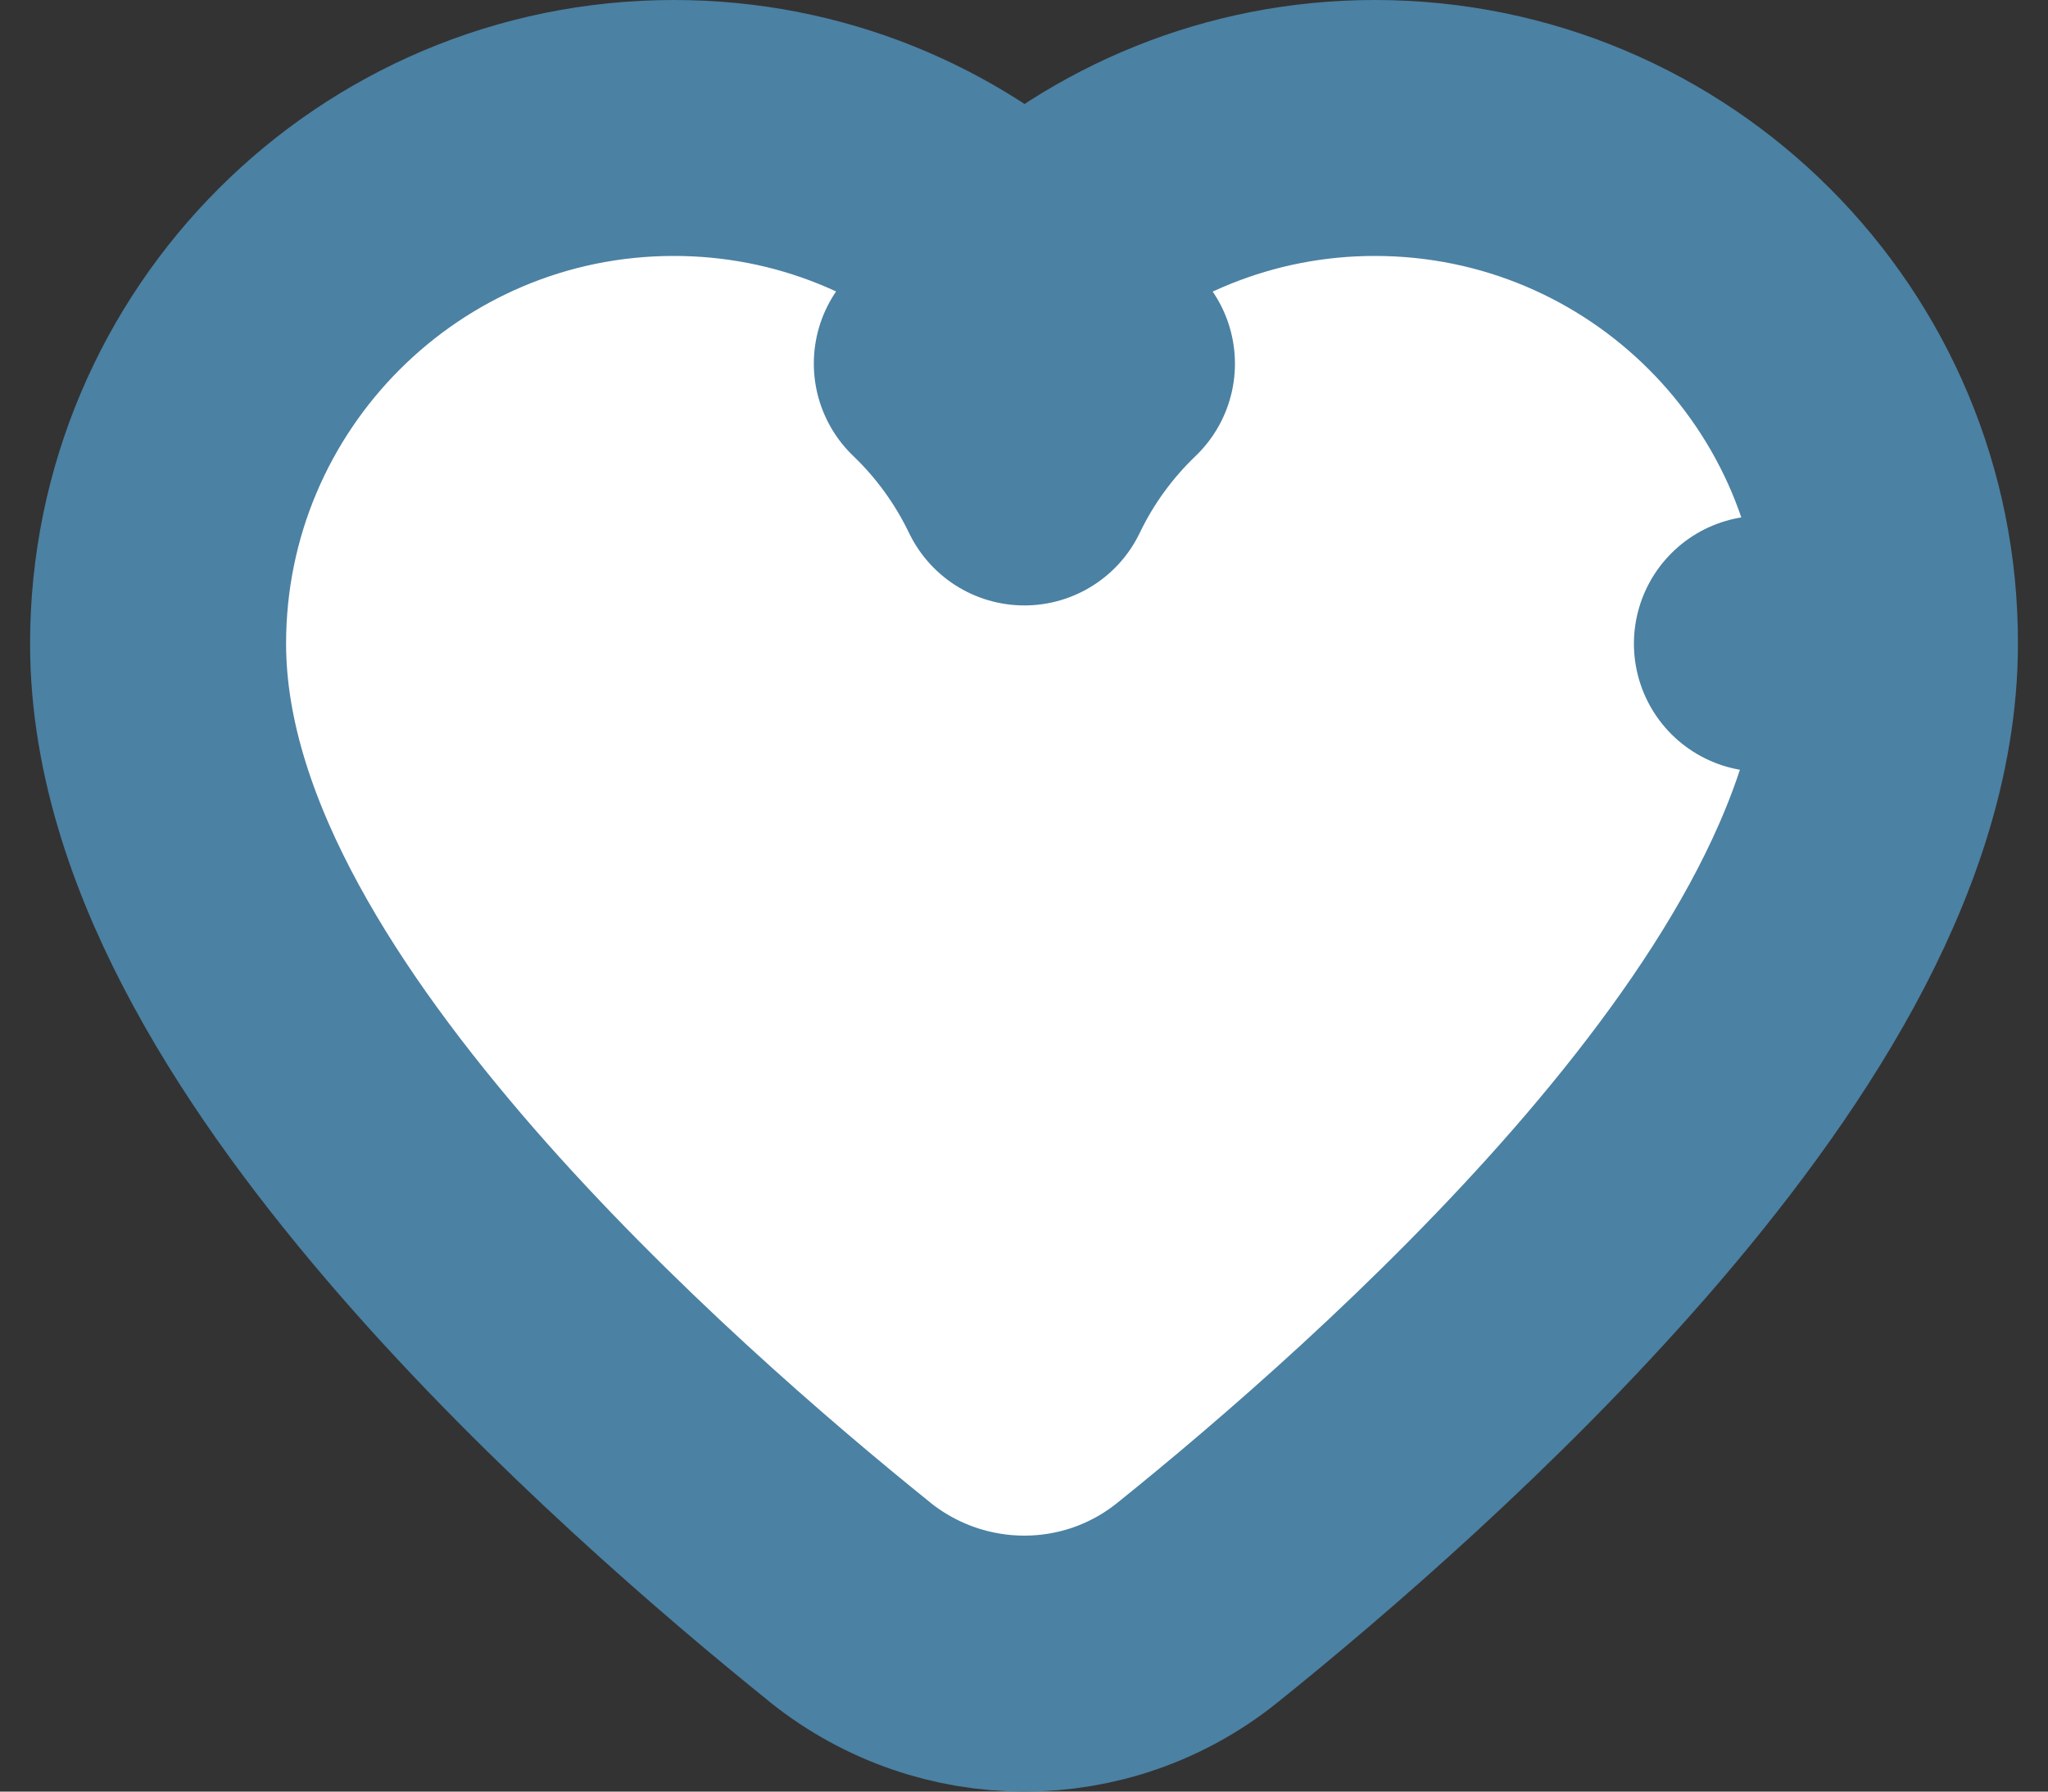<svg width="16" height="14" viewBox="0 0 16 14" fill="none" xmlns="http://www.w3.org/2000/svg">
<rect x="0" y="0" width="16" height="14" fill="#333333" stroke="none"/>
<path id="Vector" d="M14.765 5.031C14.772 2.804 12.965 1 10.741 1C9.683 1 8.722 1.411 8.004 2.076C7.287 1.411 6.327 1 5.264 1C3.04 1 1.235 2.805 1.235 5.03C1.235 5.861 1.532 6.671 1.925 7.392C2.322 8.122 2.856 8.829 3.416 9.473C4.537 10.76 5.848 11.882 6.642 12.521L6.645 12.524C7.438 13.156 8.564 13.162 9.358 12.521C10.156 11.879 11.466 10.756 12.586 9.469C13.146 8.825 13.679 8.117 14.076 7.389C14.468 6.669 14.765 5.86 14.765 5.031ZM14.765 5.031C14.765 5.032 14.765 5.033 14.765 5.033L13.765 5.03H14.765C14.765 5.03 14.765 5.031 14.765 5.031ZM8.648 2.842C8.383 3.096 8.163 3.397 8.003 3.731C7.842 3.396 7.623 3.095 7.358 2.841L8.648 2.842Z" fill="white" stroke="#4B81A3" stroke-width="2" stroke-miterlimit="10" stroke-linecap="round" stroke-linejoin="round"/>
</svg>

